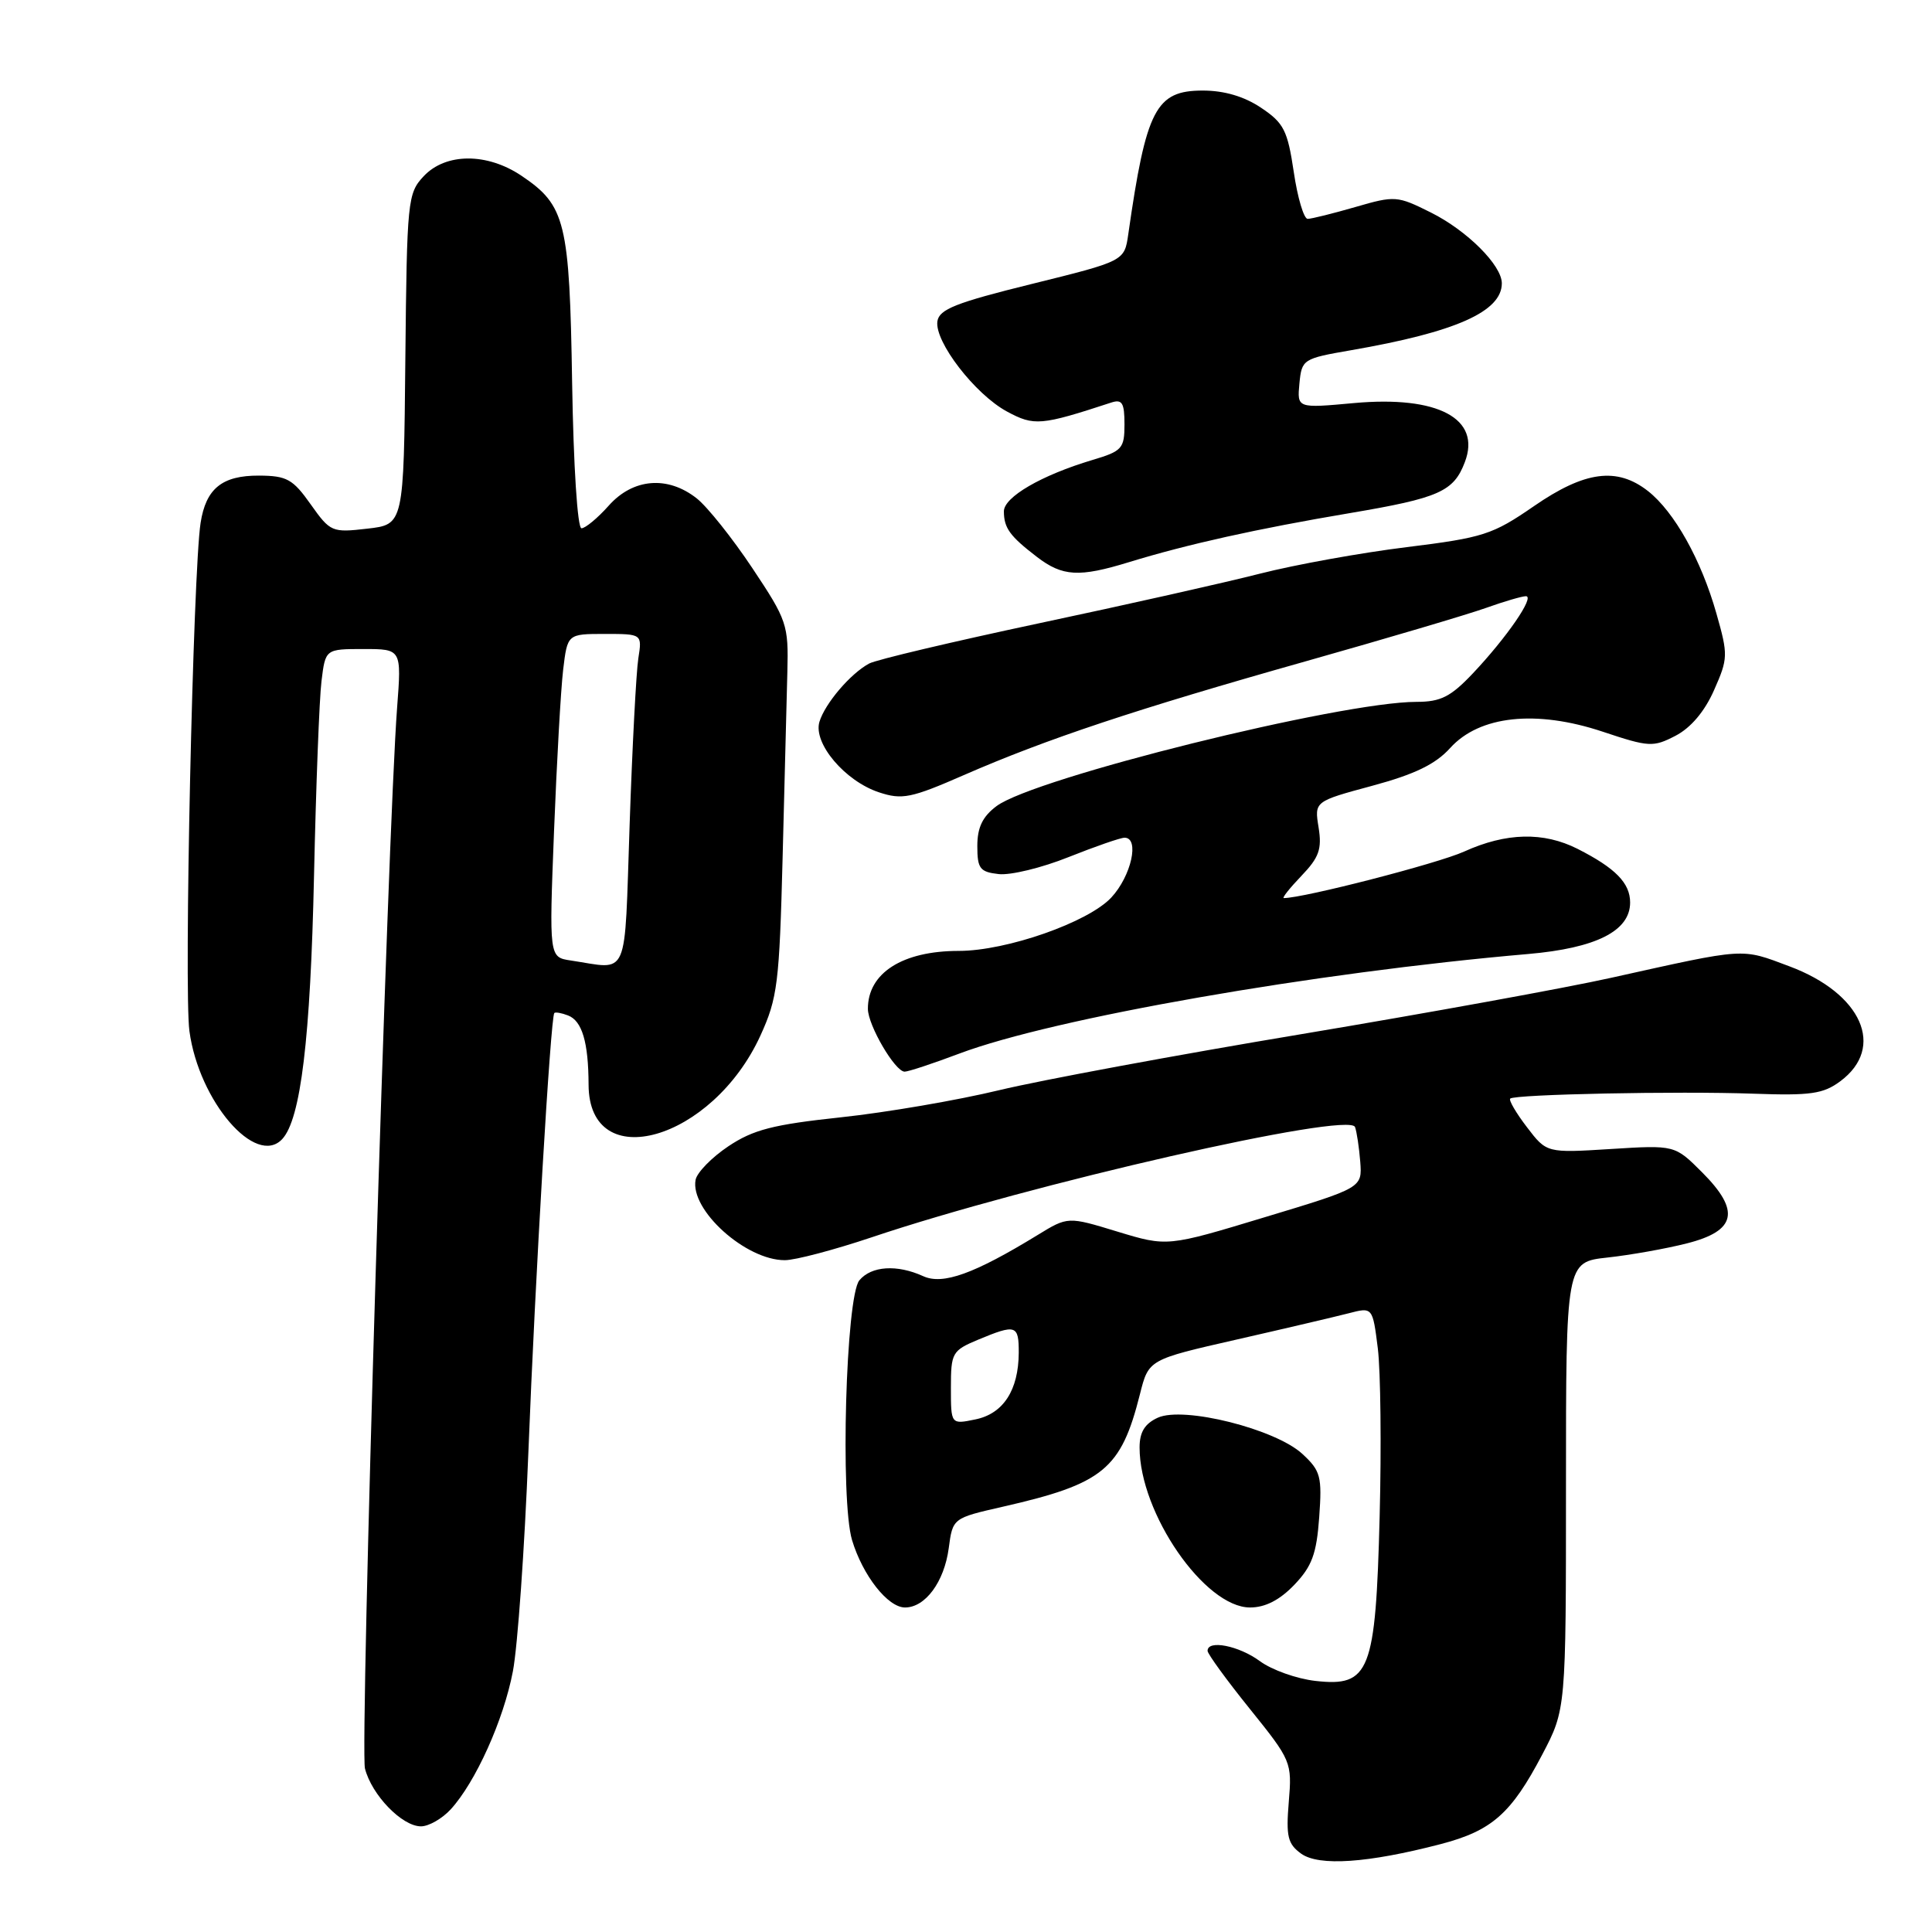 <?xml version="1.0" encoding="UTF-8" standalone="no"?>
<!DOCTYPE svg PUBLIC "-//W3C//DTD SVG 1.1//EN" "http://www.w3.org/Graphics/SVG/1.1/DTD/svg11.dtd" >
<svg xmlns="http://www.w3.org/2000/svg" xmlns:xlink="http://www.w3.org/1999/xlink" version="1.1" viewBox="0 0 256 256">
 <g >
 <path fill="currentColor"
d=" M 190.87 244.36 C 197.67 242.59 200.24 240.33 204.35 232.50 C 207.50 226.50 207.50 226.50 207.50 196.87 C 207.50 167.23 207.50 167.23 213.00 166.63 C 216.02 166.30 220.75 165.46 223.50 164.76 C 230.08 163.10 230.65 160.45 225.53 155.33 C 221.92 151.72 221.92 151.72 213.43 152.25 C 204.94 152.78 204.94 152.78 202.33 149.36 C 200.89 147.48 199.90 145.78 200.11 145.57 C 200.70 145.00 222.36 144.56 232.35 144.92 C 239.91 145.19 241.59 144.95 243.85 143.27 C 249.88 138.79 246.71 131.63 237.10 128.04 C 230.62 125.61 231.52 125.56 213.50 129.56 C 207.45 130.91 189.00 134.26 172.50 137.02 C 156.00 139.77 137.96 143.12 132.42 144.45 C 126.88 145.79 117.43 147.41 111.42 148.05 C 102.43 149.01 99.80 149.69 96.51 151.89 C 94.31 153.36 92.36 155.36 92.17 156.33 C 91.41 160.32 98.82 167.00 104.00 166.98 C 105.38 166.98 110.55 165.61 115.50 163.95 C 136.42 156.90 178.79 147.24 179.55 149.34 C 179.78 149.98 180.09 152.05 180.24 153.94 C 180.50 157.39 180.50 157.39 167.58 161.29 C 154.67 165.20 154.67 165.20 148.08 163.20 C 141.50 161.19 141.50 161.19 137.50 163.64 C 129.09 168.79 124.93 170.29 122.33 169.10 C 118.86 167.52 115.46 167.74 113.87 169.65 C 112.08 171.81 111.32 198.78 112.90 204.07 C 114.31 208.75 117.64 213.00 119.92 213.00 C 122.61 213.00 125.11 209.61 125.71 205.16 C 126.24 201.16 126.24 201.16 132.87 199.65 C 146.21 196.61 148.54 194.70 151.05 184.73 C 152.20 180.15 152.20 180.15 163.85 177.50 C 170.26 176.04 176.94 174.47 178.69 174.02 C 181.88 173.19 181.88 173.19 182.57 178.68 C 182.94 181.70 183.05 191.73 182.81 200.97 C 182.28 221.57 181.50 223.54 174.30 222.73 C 171.82 222.45 168.51 221.27 166.94 220.11 C 164.16 218.06 159.99 217.24 160.01 218.75 C 160.02 219.16 162.54 222.63 165.62 226.45 C 171.11 233.27 171.21 233.50 170.77 238.76 C 170.39 243.34 170.63 244.33 172.41 245.62 C 174.77 247.31 181.24 246.87 190.87 244.36 Z  M 59.72 239.75 C 63.01 236.16 66.73 227.92 67.96 221.46 C 68.59 218.18 69.51 205.15 70.01 192.50 C 70.91 169.38 72.96 134.74 73.45 134.23 C 73.59 134.08 74.41 134.22 75.26 134.55 C 77.13 135.26 77.97 138.09 77.99 143.73 C 78.03 155.82 94.38 151.15 100.76 137.22 C 103.03 132.25 103.27 130.31 103.70 113.65 C 103.96 103.67 104.24 92.58 104.33 89.00 C 104.49 82.78 104.29 82.18 99.69 75.28 C 97.04 71.30 93.72 67.14 92.31 66.03 C 88.46 63.00 83.88 63.38 80.66 67.00 C 79.19 68.65 77.56 70.00 77.05 70.00 C 76.52 70.00 75.99 61.77 75.81 50.75 C 75.47 29.37 74.94 27.22 69.10 23.29 C 64.54 20.22 59.06 20.24 56.14 23.35 C 54.01 25.62 53.92 26.54 53.71 47.60 C 53.50 69.50 53.50 69.50 48.67 70.05 C 43.99 70.59 43.77 70.50 41.17 66.83 C 38.81 63.49 38.01 63.04 34.32 63.02 C 29.43 63.00 27.29 64.73 26.58 69.28 C 25.58 75.68 24.36 131.21 25.10 136.63 C 26.36 145.92 33.90 154.69 37.40 150.93 C 39.85 148.29 41.14 137.64 41.61 116.00 C 41.87 104.17 42.31 92.59 42.60 90.25 C 43.12 86.00 43.12 86.00 48.17 86.00 C 53.21 86.00 53.21 86.00 52.62 93.75 C 51.36 110.29 47.68 231.65 48.36 234.34 C 49.25 237.84 53.27 242.00 55.78 242.00 C 56.81 242.00 58.58 240.99 59.72 239.75 Z  M 171.50 210.00 C 173.84 207.55 174.45 205.91 174.80 201.06 C 175.19 195.64 175.00 194.90 172.58 192.66 C 169.01 189.35 156.84 186.30 153.42 187.85 C 151.69 188.64 151.00 189.76 151.00 191.80 C 151.00 200.51 159.63 213.00 165.64 213.00 C 167.65 213.00 169.56 212.02 171.50 210.00 Z  M 127.13 139.60 C 139.60 134.91 174.16 128.86 202.50 126.41 C 211.49 125.63 216.00 123.36 216.00 119.59 C 216.00 117.01 214.06 115.03 209.04 112.48 C 204.53 110.20 199.58 110.31 194.00 112.84 C 190.51 114.42 172.74 119.00 170.11 119.00 C 169.84 119.00 170.90 117.67 172.45 116.05 C 174.79 113.61 175.18 112.50 174.72 109.64 C 174.16 106.19 174.16 106.19 181.83 104.12 C 187.46 102.60 190.21 101.27 192.16 99.11 C 196.04 94.82 203.55 94.02 212.36 96.95 C 218.50 99.00 219.05 99.03 222.02 97.49 C 224.04 96.44 225.88 94.27 227.12 91.45 C 228.98 87.25 229.00 86.79 227.43 81.28 C 225.42 74.18 221.86 67.82 218.37 65.07 C 214.26 61.85 210.00 62.41 203.25 67.07 C 197.77 70.85 196.56 71.24 186.39 72.50 C 180.36 73.24 171.62 74.82 166.96 76.01 C 162.31 77.20 149.13 80.16 137.67 82.59 C 126.21 85.03 116.09 87.42 115.17 87.92 C 112.69 89.25 109.32 93.21 108.58 95.64 C 107.72 98.48 111.96 103.50 116.48 104.99 C 119.53 106.00 120.73 105.76 127.70 102.71 C 138.67 97.92 150.48 93.99 173.00 87.63 C 183.72 84.60 194.47 81.42 196.88 80.56 C 199.28 79.70 201.68 79.00 202.19 79.00 C 203.42 79.00 199.64 84.49 195.14 89.25 C 192.22 92.33 190.90 93.00 187.70 93.00 C 177.64 93.00 137.06 103.07 132.05 106.81 C 130.19 108.20 129.50 109.64 129.50 112.11 C 129.50 115.09 129.84 115.54 132.33 115.82 C 133.89 116.00 138.05 114.99 141.59 113.57 C 145.13 112.16 148.47 111.00 149.01 111.00 C 151.03 111.00 149.91 116.07 147.25 118.93 C 144.19 122.21 133.38 126.00 127.04 126.00 C 119.58 126.00 114.99 128.93 115.00 133.68 C 115.01 135.86 118.60 142.00 119.87 142.00 C 120.36 142.00 123.63 140.92 127.13 139.60 Z  M 149.59 74.49 C 157.35 72.11 166.59 70.06 178.86 67.99 C 190.69 65.99 192.62 65.14 194.10 61.23 C 196.30 55.46 190.54 52.40 179.40 53.41 C 171.87 54.10 171.87 54.10 172.18 50.81 C 172.49 47.61 172.65 47.51 179.00 46.41 C 192.88 44.01 199.00 41.29 199.00 37.54 C 199.00 35.15 194.39 30.55 189.60 28.16 C 185.14 25.93 184.83 25.91 179.60 27.43 C 176.62 28.29 173.78 29.00 173.27 29.00 C 172.77 29.00 171.93 26.20 171.43 22.78 C 170.61 17.27 170.11 16.29 167.10 14.28 C 164.87 12.78 162.22 12.00 159.38 12.00 C 153.15 12.00 151.88 14.44 149.50 31.05 C 148.99 34.59 148.99 34.59 136.74 37.62 C 126.68 40.10 124.45 40.98 124.21 42.57 C 123.81 45.26 129.20 52.25 133.43 54.53 C 137.03 56.47 137.91 56.40 147.25 53.34 C 148.69 52.87 149.00 53.38 149.00 56.23 C 149.00 59.43 148.69 59.78 144.75 60.95 C 137.99 62.97 133.00 65.87 133.02 67.77 C 133.03 69.97 133.81 71.04 137.38 73.78 C 140.79 76.40 142.98 76.52 149.59 74.49 Z  M 126.00 183.89 C 126.00 179.25 126.16 178.96 129.62 177.51 C 134.62 175.43 135.00 175.55 134.99 179.25 C 134.96 184.21 132.94 187.33 129.24 188.08 C 126.00 188.75 126.00 188.75 126.00 183.89 Z  M 75.63 127.27 C 72.76 126.84 72.76 126.84 73.41 110.17 C 73.77 101.00 74.31 91.36 74.62 88.75 C 75.19 84.00 75.19 84.00 80.14 84.00 C 85.09 84.00 85.09 84.00 84.58 87.25 C 84.30 89.04 83.78 98.94 83.43 109.25 C 82.71 130.17 83.46 128.44 75.63 127.27 Z "/>
</g>
</svg>